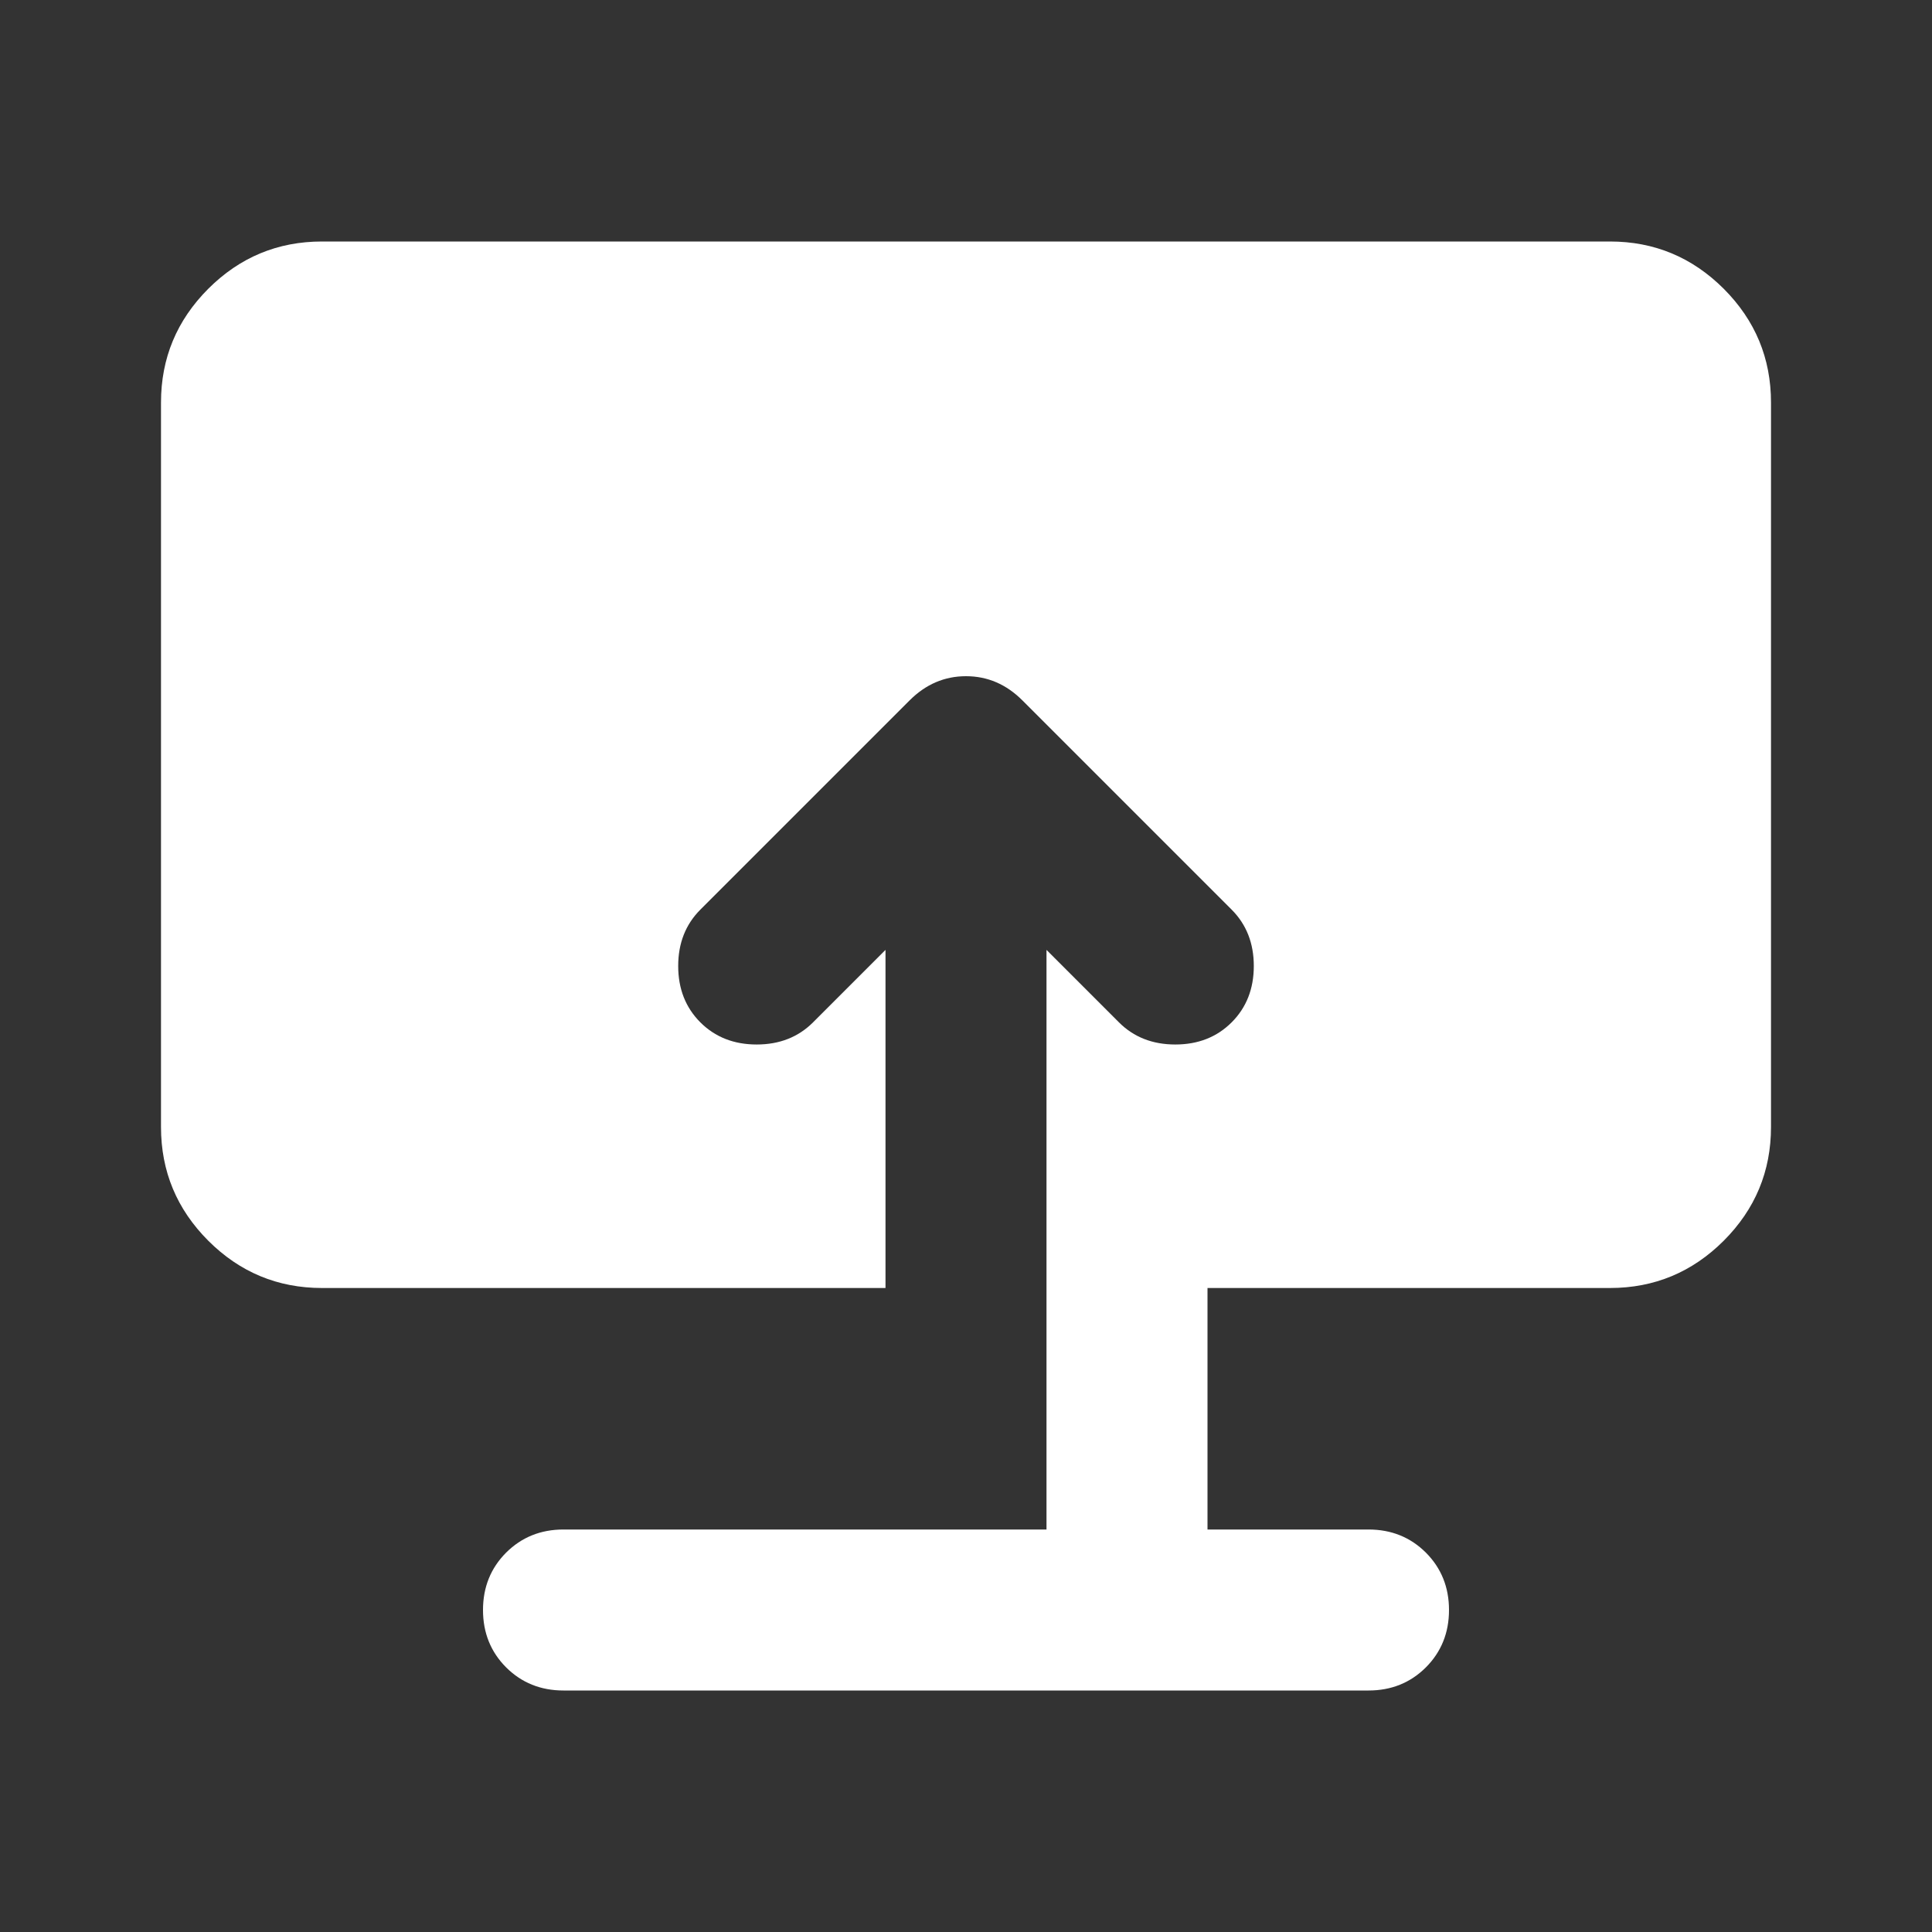 <svg width="30" height="30" viewBox="0 0 30 30" fill="none" xmlns="http://www.w3.org/2000/svg">
<rect x="0" y="0" width="30" height="30" fill="#333333" stroke="none"/>
<g id="open_jam">
<mask id="mask0_1754_1197" style="mask-type:alpha" maskUnits="userSpaceOnUse" x="0" y="0" width="30" height="30">
<rect id="Bounding box" width="30" height="30" fill="#FFFFFF"/>
</mask>
<g mask="url(#mask0_1754_1197)">
<path id="open_jam_2" d="M8.75 26.25C8.396 26.25 8.099 26.13 7.859 25.891C7.62 25.651 7.5 25.354 7.5 25C7.5 24.646 7.62 24.349 7.859 24.109C8.099 23.87 8.396 23.75 8.75 23.75H16.25V14.75L17.375 15.875C17.604 16.104 17.896 16.219 18.25 16.219C18.604 16.219 18.896 16.104 19.125 15.875C19.354 15.646 19.469 15.354 19.469 15C19.469 14.646 19.354 14.354 19.125 14.125L15.875 10.875C15.625 10.625 15.333 10.5 15 10.5C14.667 10.5 14.375 10.625 14.125 10.875L10.875 14.125C10.646 14.354 10.531 14.646 10.531 15C10.531 15.354 10.646 15.646 10.875 15.875C11.104 16.104 11.396 16.219 11.75 16.219C12.104 16.219 12.396 16.104 12.625 15.875L13.75 14.75V20H5C4.312 20 3.724 19.755 3.234 19.266C2.745 18.776 2.5 18.188 2.5 17.5V6.25C2.5 5.562 2.745 4.974 3.234 4.484C3.724 3.995 4.312 3.75 5 3.75H25C25.688 3.75 26.276 3.995 26.766 4.484C27.255 4.974 27.5 5.562 27.5 6.25V17.5C27.5 18.188 27.255 18.776 26.766 19.266C26.276 19.755 25.688 20 25 20H18.75V23.75H21.25C21.604 23.75 21.901 23.87 22.141 24.109C22.38 24.349 22.5 24.646 22.5 25C22.5 25.354 22.38 25.651 22.141 25.891C21.901 26.13 21.604 26.25 21.25 26.25H8.75Z" fill="white"/>
</g>
</g>
</svg>
